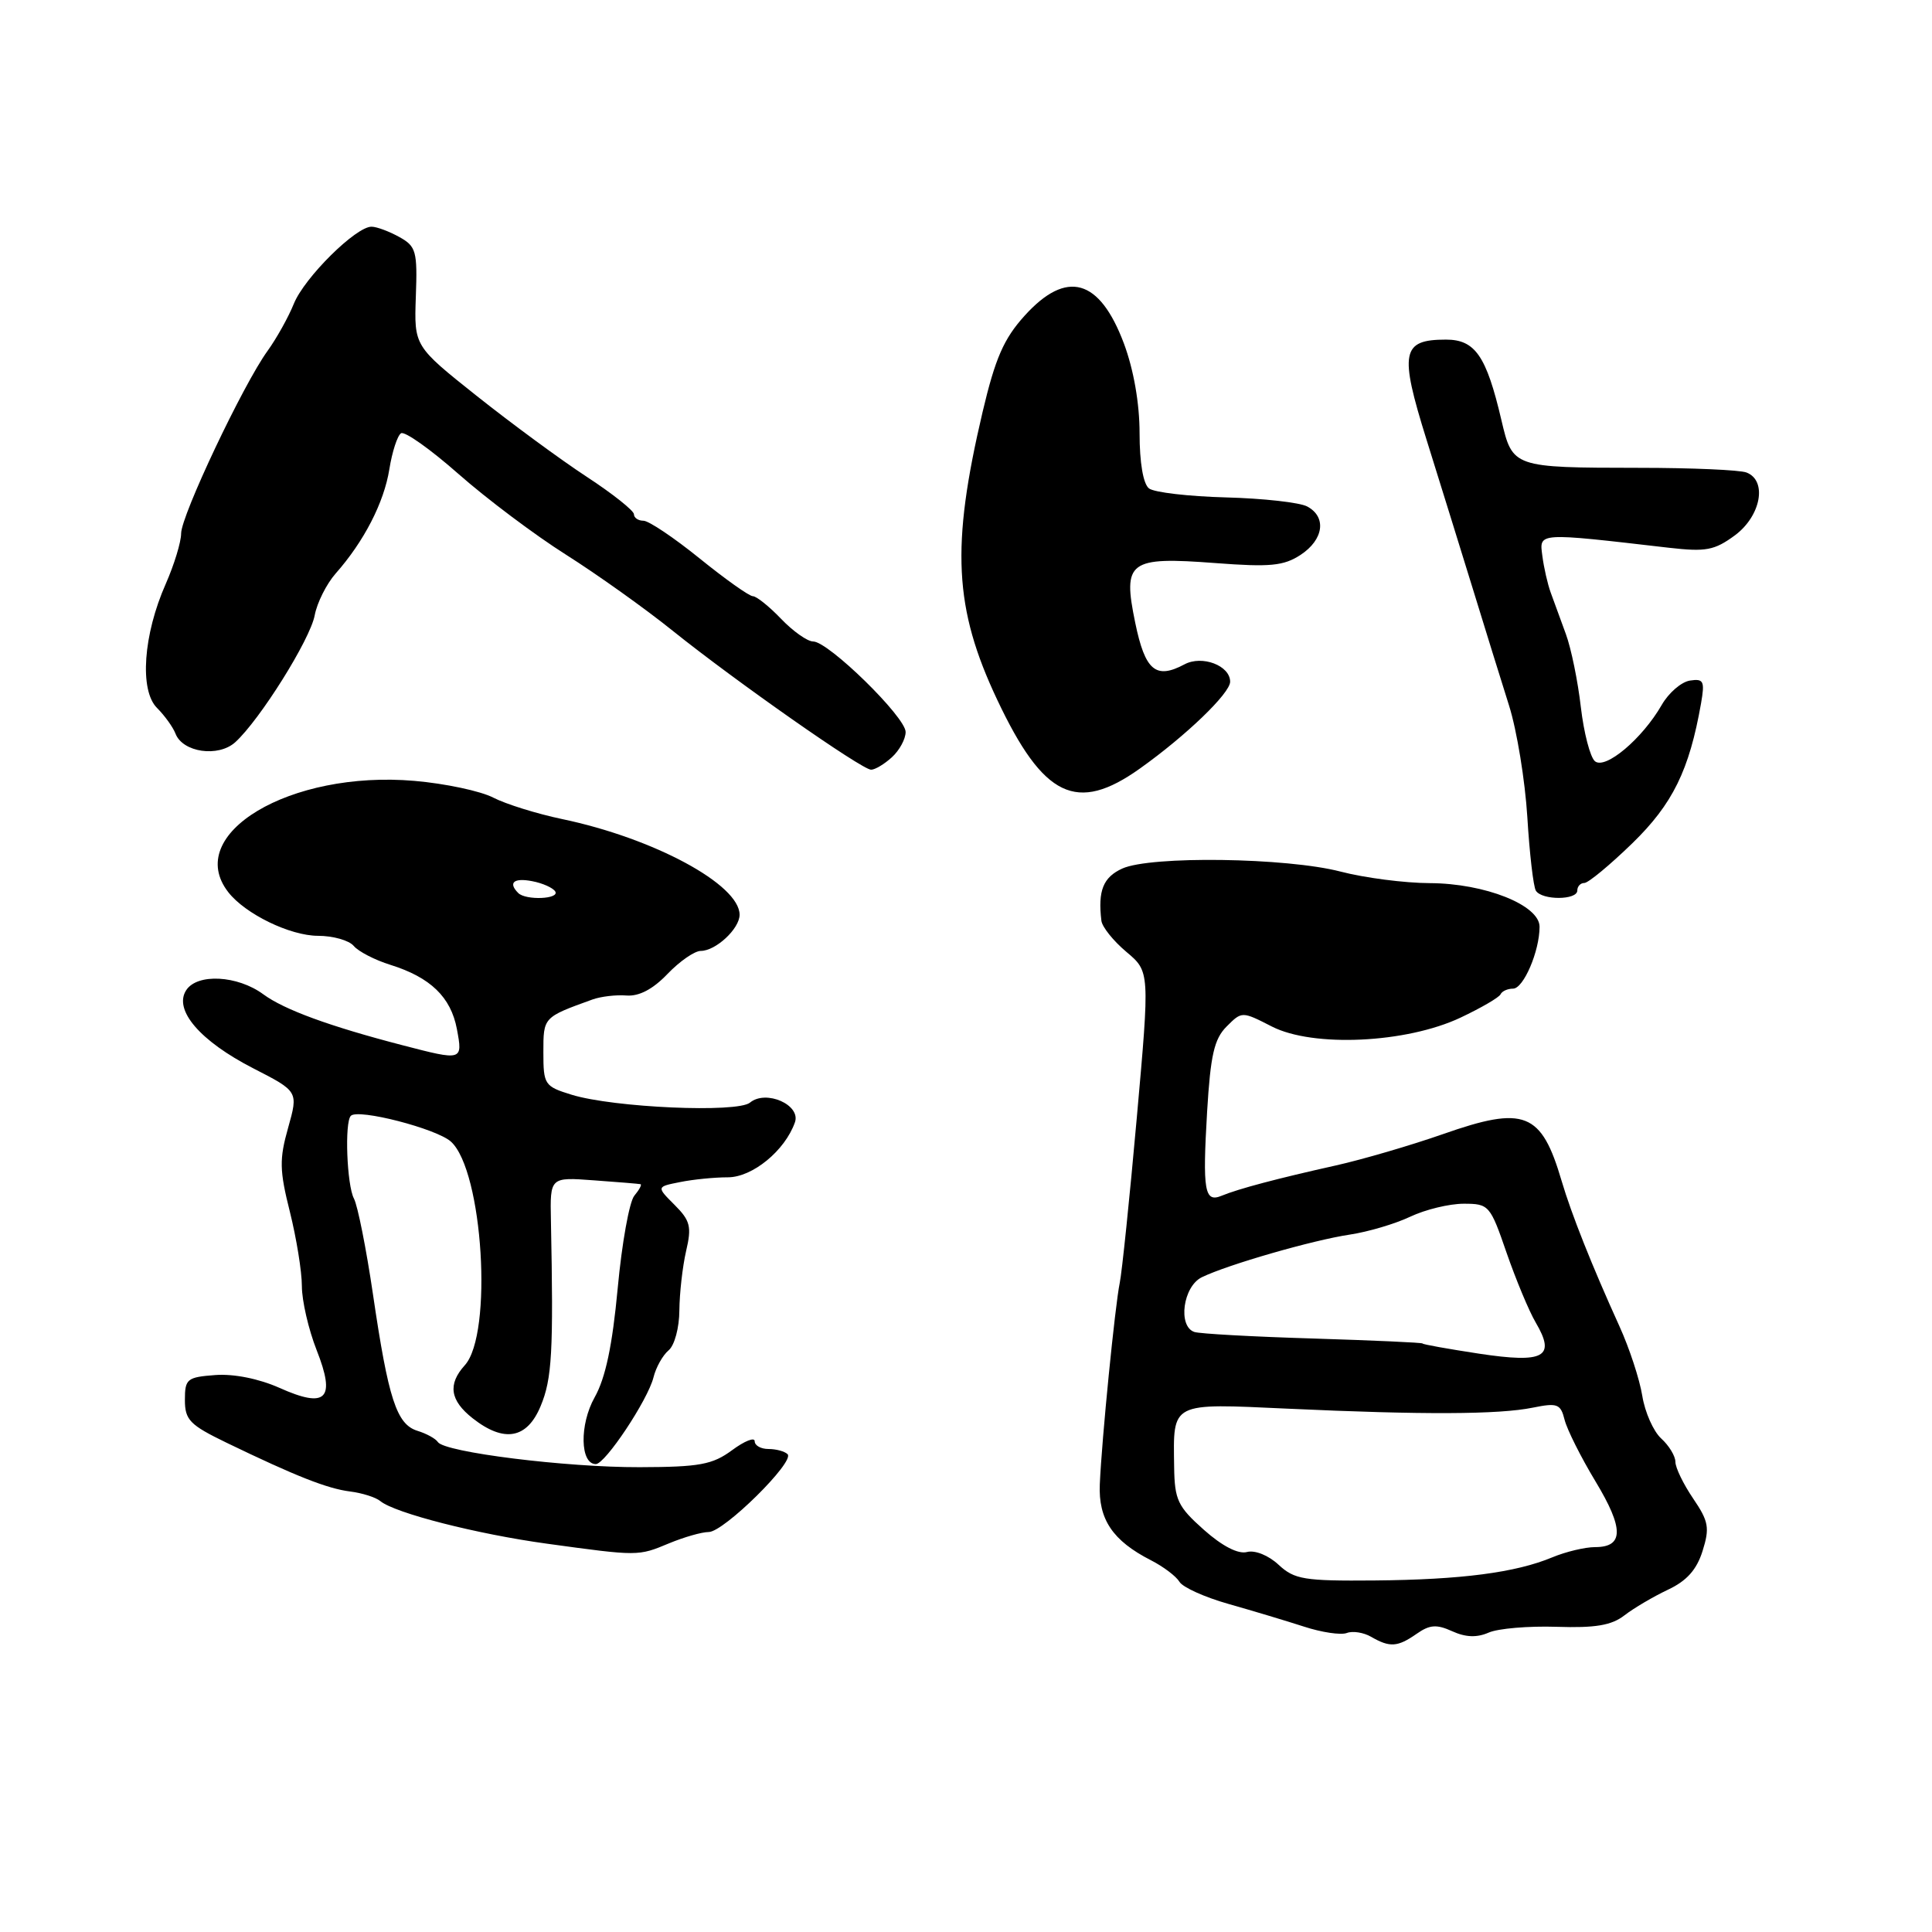 <?xml version="1.0" encoding="UTF-8" standalone="no"?>
<!DOCTYPE svg PUBLIC "-//W3C//DTD SVG 1.1//EN" "http://www.w3.org/Graphics/SVG/1.1/DTD/svg11.dtd" >
<svg xmlns="http://www.w3.org/2000/svg" xmlns:xlink="http://www.w3.org/1999/xlink" version="1.1" viewBox="0 0 256 256">
 <g >
 <path fill="currentColor"
d=" M 187.71 216.49 C 189.45 215.27 190.36 215.21 192.43 216.15 C 194.21 216.96 195.70 217.01 197.25 216.33 C 198.49 215.78 202.54 215.44 206.25 215.56 C 211.40 215.73 213.54 215.37 215.25 214.04 C 216.49 213.08 219.08 211.56 221.00 210.65 C 223.50 209.48 224.82 208.00 225.60 205.51 C 226.56 202.45 226.41 201.59 224.35 198.56 C 223.06 196.66 222.00 194.48 222.00 193.71 C 222.00 192.94 221.15 191.54 220.12 190.61 C 219.09 189.67 217.96 187.13 217.61 184.95 C 217.26 182.77 215.90 178.63 214.59 175.75 C 210.93 167.69 208.23 160.90 206.93 156.50 C 204.24 147.35 202.03 146.47 191.19 150.28 C 186.96 151.76 180.57 153.63 177.00 154.43 C 169.28 156.15 164.10 157.52 161.88 158.44 C 159.60 159.39 159.33 157.83 159.95 147.27 C 160.40 139.80 160.89 137.66 162.53 136.02 C 164.56 133.99 164.56 133.99 168.53 136.02 C 173.99 138.81 186.35 138.23 193.53 134.84 C 196.26 133.55 198.65 132.16 198.83 131.75 C 199.02 131.34 199.76 131.00 200.49 131.00 C 201.87 131.00 204.00 126.04 204.00 122.80 C 204.00 119.93 196.75 117.05 189.46 117.02 C 186.14 117.01 180.81 116.32 177.63 115.49 C 170.47 113.63 152.46 113.38 148.70 115.09 C 146.18 116.24 145.46 118.02 145.94 122.00 C 146.04 122.83 147.53 124.68 149.24 126.12 C 152.36 128.74 152.36 128.74 150.63 148.12 C 149.68 158.78 148.66 168.62 148.37 170.00 C 147.75 172.98 145.98 190.77 145.73 196.67 C 145.53 201.32 147.43 204.15 152.50 206.74 C 154.15 207.58 155.85 208.87 156.28 209.59 C 156.70 210.32 159.63 211.64 162.78 212.53 C 165.92 213.42 170.42 214.77 172.77 215.53 C 175.12 216.30 177.68 216.68 178.46 216.38 C 179.24 216.08 180.69 216.31 181.69 216.89 C 184.16 218.32 185.19 218.25 187.71 216.49 Z  M 88.65 204.50 C 90.63 203.68 92.99 203.00 93.91 203.00 C 95.90 203.00 105.35 193.68 104.36 192.69 C 103.98 192.31 102.84 192.00 101.83 192.00 C 100.82 192.00 100.00 191.54 100.00 190.97 C 100.00 190.40 98.65 190.94 97.00 192.16 C 94.41 194.07 92.70 194.39 84.75 194.41 C 74.97 194.44 58.90 192.43 58.02 191.08 C 57.73 190.63 56.52 189.96 55.31 189.59 C 52.55 188.73 51.46 185.39 49.42 171.50 C 48.53 165.45 47.39 159.74 46.90 158.82 C 45.96 157.05 45.64 148.69 46.49 147.85 C 47.46 146.87 57.86 149.56 59.75 151.27 C 64.00 155.12 65.34 176.76 61.59 180.90 C 59.31 183.42 59.62 185.56 62.63 187.93 C 66.79 191.20 69.83 190.66 71.63 186.33 C 73.15 182.71 73.35 179.13 73.00 161.73 C 72.88 155.97 72.88 155.97 78.69 156.40 C 81.89 156.63 84.67 156.86 84.87 156.91 C 85.08 156.96 84.71 157.65 84.05 158.44 C 83.39 159.24 82.40 164.75 81.85 170.69 C 81.14 178.30 80.24 182.58 78.79 185.16 C 76.77 188.76 76.86 194.00 78.95 194.00 C 80.19 194.00 85.84 185.51 86.59 182.51 C 86.92 181.17 87.83 179.56 88.60 178.92 C 89.38 178.27 90.01 175.92 90.02 173.63 C 90.04 171.36 90.44 167.82 90.91 165.78 C 91.67 162.54 91.47 161.74 89.38 159.65 C 86.98 157.25 86.98 157.25 90.12 156.63 C 91.84 156.28 94.68 156.00 96.44 156.00 C 99.70 156.00 104.01 152.47 105.33 148.72 C 106.15 146.40 101.49 144.35 99.38 146.10 C 97.71 147.49 81.31 146.77 75.75 145.06 C 72.15 143.95 72.00 143.73 72.00 139.43 C 72.00 134.77 71.97 134.80 78.50 132.44 C 79.60 132.04 81.63 131.80 83.01 131.91 C 84.68 132.04 86.52 131.07 88.45 129.05 C 90.06 127.37 92.04 126.00 92.86 126.00 C 94.84 126.00 98.00 123.06 98.00 121.21 C 98.00 117.20 86.63 111.07 74.48 108.53 C 71.14 107.83 67.03 106.55 65.36 105.69 C 63.69 104.82 58.98 103.82 54.91 103.47 C 38.43 102.05 24.25 110.52 30.25 118.22 C 32.50 121.11 38.43 123.99 42.13 124.00 C 44.12 124.00 46.25 124.60 46.87 125.34 C 47.48 126.07 49.67 127.21 51.74 127.85 C 57.04 129.51 59.74 132.12 60.54 136.35 C 61.33 140.57 61.30 140.57 53.30 138.49 C 43.67 135.99 37.64 133.78 34.89 131.75 C 31.47 129.23 26.13 128.95 24.67 131.21 C 22.97 133.83 26.52 137.95 33.56 141.56 C 39.53 144.62 39.53 144.62 38.18 149.43 C 37.00 153.60 37.03 155.08 38.41 160.57 C 39.28 164.06 40.00 168.49 40.00 170.42 C 40.00 172.35 40.88 176.16 41.95 178.88 C 44.52 185.40 43.26 186.69 37.01 183.89 C 34.31 182.69 30.99 182.02 28.54 182.20 C 24.78 182.48 24.50 182.71 24.50 185.50 C 24.50 188.15 25.15 188.81 30.00 191.16 C 39.21 195.61 43.37 197.25 46.39 197.63 C 47.99 197.83 49.79 198.40 50.39 198.90 C 52.34 200.50 63.22 203.28 72.50 204.55 C 84.59 206.21 84.56 206.21 88.65 204.50 Z  M 209.00 118.00 C 209.00 117.45 209.42 117.00 209.93 117.00 C 210.45 117.00 213.30 114.64 216.28 111.75 C 221.64 106.54 223.84 102.06 225.40 93.18 C 225.91 90.25 225.74 89.90 223.92 90.18 C 222.78 90.36 221.10 91.81 220.18 93.42 C 217.61 97.89 212.72 102.01 211.34 100.87 C 210.71 100.34 209.87 97.12 209.47 93.70 C 209.08 90.29 208.19 85.92 207.48 84.00 C 206.77 82.08 205.87 79.60 205.47 78.50 C 205.07 77.40 204.57 75.22 204.37 73.66 C 203.96 70.53 203.60 70.55 221.14 72.58 C 226.05 73.14 227.17 72.93 229.89 70.93 C 233.34 68.37 234.20 63.68 231.42 62.61 C 230.55 62.27 224.14 61.99 217.17 61.99 C 200.46 61.97 200.42 61.96 198.94 55.65 C 196.95 47.15 195.46 45.00 191.60 45.00 C 185.72 45.00 185.40 46.66 189.01 58.22 C 190.78 63.88 193.54 72.78 195.15 78.00 C 196.75 83.22 198.92 90.20 199.96 93.50 C 201.00 96.80 202.08 103.45 202.38 108.27 C 202.67 113.09 203.18 117.48 203.51 118.02 C 204.31 119.31 209.00 119.29 209.00 118.00 Z  M 151.05 101.83 C 157.15 97.49 163.00 91.86 163.00 90.33 C 163.00 88.19 159.28 86.78 156.95 88.03 C 153.15 90.06 151.73 88.87 150.42 82.50 C 148.74 74.36 149.57 73.74 161.05 74.61 C 168.31 75.16 170.09 74.99 172.34 73.52 C 175.40 71.50 175.81 68.50 173.21 67.11 C 172.22 66.58 167.38 66.04 162.46 65.91 C 157.53 65.78 152.94 65.25 152.25 64.72 C 151.48 64.13 151.00 61.31 151.00 57.42 C 151.00 53.45 150.22 49.00 148.93 45.53 C 145.70 36.91 141.33 35.68 135.77 41.83 C 133.00 44.89 131.88 47.47 130.20 54.58 C 126.00 72.43 126.41 80.60 132.13 92.71 C 138.26 105.69 142.66 107.81 151.05 101.83 Z  M 118.17 100.35 C 119.18 99.43 120.00 97.93 120.00 96.99 C 120.00 95.01 109.77 85.00 107.75 85.00 C 106.99 85.00 105.08 83.65 103.50 82.00 C 101.92 80.35 100.23 79.00 99.76 79.00 C 99.28 79.00 96.11 76.75 92.71 74.00 C 89.31 71.25 85.96 69.00 85.26 69.00 C 84.57 69.00 84.00 68.61 84.00 68.14 C 84.00 67.67 81.19 65.43 77.75 63.18 C 74.31 60.93 67.76 56.11 63.18 52.47 C 54.87 45.86 54.87 45.86 55.10 39.31 C 55.32 33.29 55.14 32.64 52.92 31.41 C 51.59 30.67 49.94 30.05 49.25 30.04 C 47.20 29.98 40.33 36.78 38.93 40.26 C 38.21 42.04 36.64 44.85 35.45 46.50 C 32.22 50.95 24.00 68.32 24.00 70.69 C 24.00 71.82 23.08 74.82 21.97 77.35 C 18.98 84.09 18.46 91.46 20.80 93.80 C 21.82 94.82 22.92 96.35 23.25 97.20 C 24.20 99.70 28.92 100.38 31.17 98.35 C 34.43 95.39 41.10 84.74 41.70 81.53 C 42.01 79.87 43.26 77.38 44.47 76.00 C 48.23 71.75 50.88 66.60 51.59 62.18 C 51.96 59.86 52.66 57.71 53.14 57.41 C 53.63 57.11 57.05 59.54 60.76 62.81 C 64.47 66.08 70.88 70.90 75.00 73.50 C 79.12 76.11 85.50 80.65 89.16 83.60 C 97.50 90.29 114.19 101.98 115.42 101.99 C 115.93 102.00 117.17 101.26 118.17 100.35 Z  M 169.42 207.34 C 168.08 206.09 166.29 205.37 165.23 205.65 C 164.06 205.96 161.95 204.87 159.51 202.70 C 156.06 199.63 155.64 198.75 155.58 194.38 C 155.46 185.71 155.01 185.94 170.71 186.66 C 188.54 187.48 198.61 187.44 203.11 186.52 C 206.37 185.86 206.79 186.02 207.32 188.14 C 207.65 189.44 209.49 193.11 211.41 196.29 C 215.19 202.55 215.17 205.00 211.36 205.00 C 210.03 205.00 207.48 205.61 205.70 206.35 C 200.84 208.38 193.64 209.32 182.13 209.42 C 172.81 209.50 171.52 209.29 169.42 207.34 Z  M 196.00 179.37 C 191.88 178.74 188.50 178.14 188.50 178.02 C 188.50 177.90 181.97 177.61 174.00 177.36 C 166.03 177.12 158.94 176.73 158.25 176.49 C 156.04 175.73 156.76 170.45 159.25 169.24 C 162.68 167.57 173.97 164.32 178.86 163.59 C 181.26 163.23 184.86 162.17 186.86 161.22 C 188.86 160.27 192.05 159.50 193.95 159.50 C 197.29 159.50 197.46 159.69 199.63 166.00 C 200.87 169.57 202.60 173.73 203.49 175.24 C 206.18 179.82 204.64 180.67 196.00 179.37 Z  M 68.67 118.33 C 67.30 116.96 68.08 116.29 70.51 116.76 C 71.90 117.02 73.27 117.64 73.57 118.12 C 74.20 119.14 69.67 119.33 68.67 118.33 Z "/>
</g>
</svg>